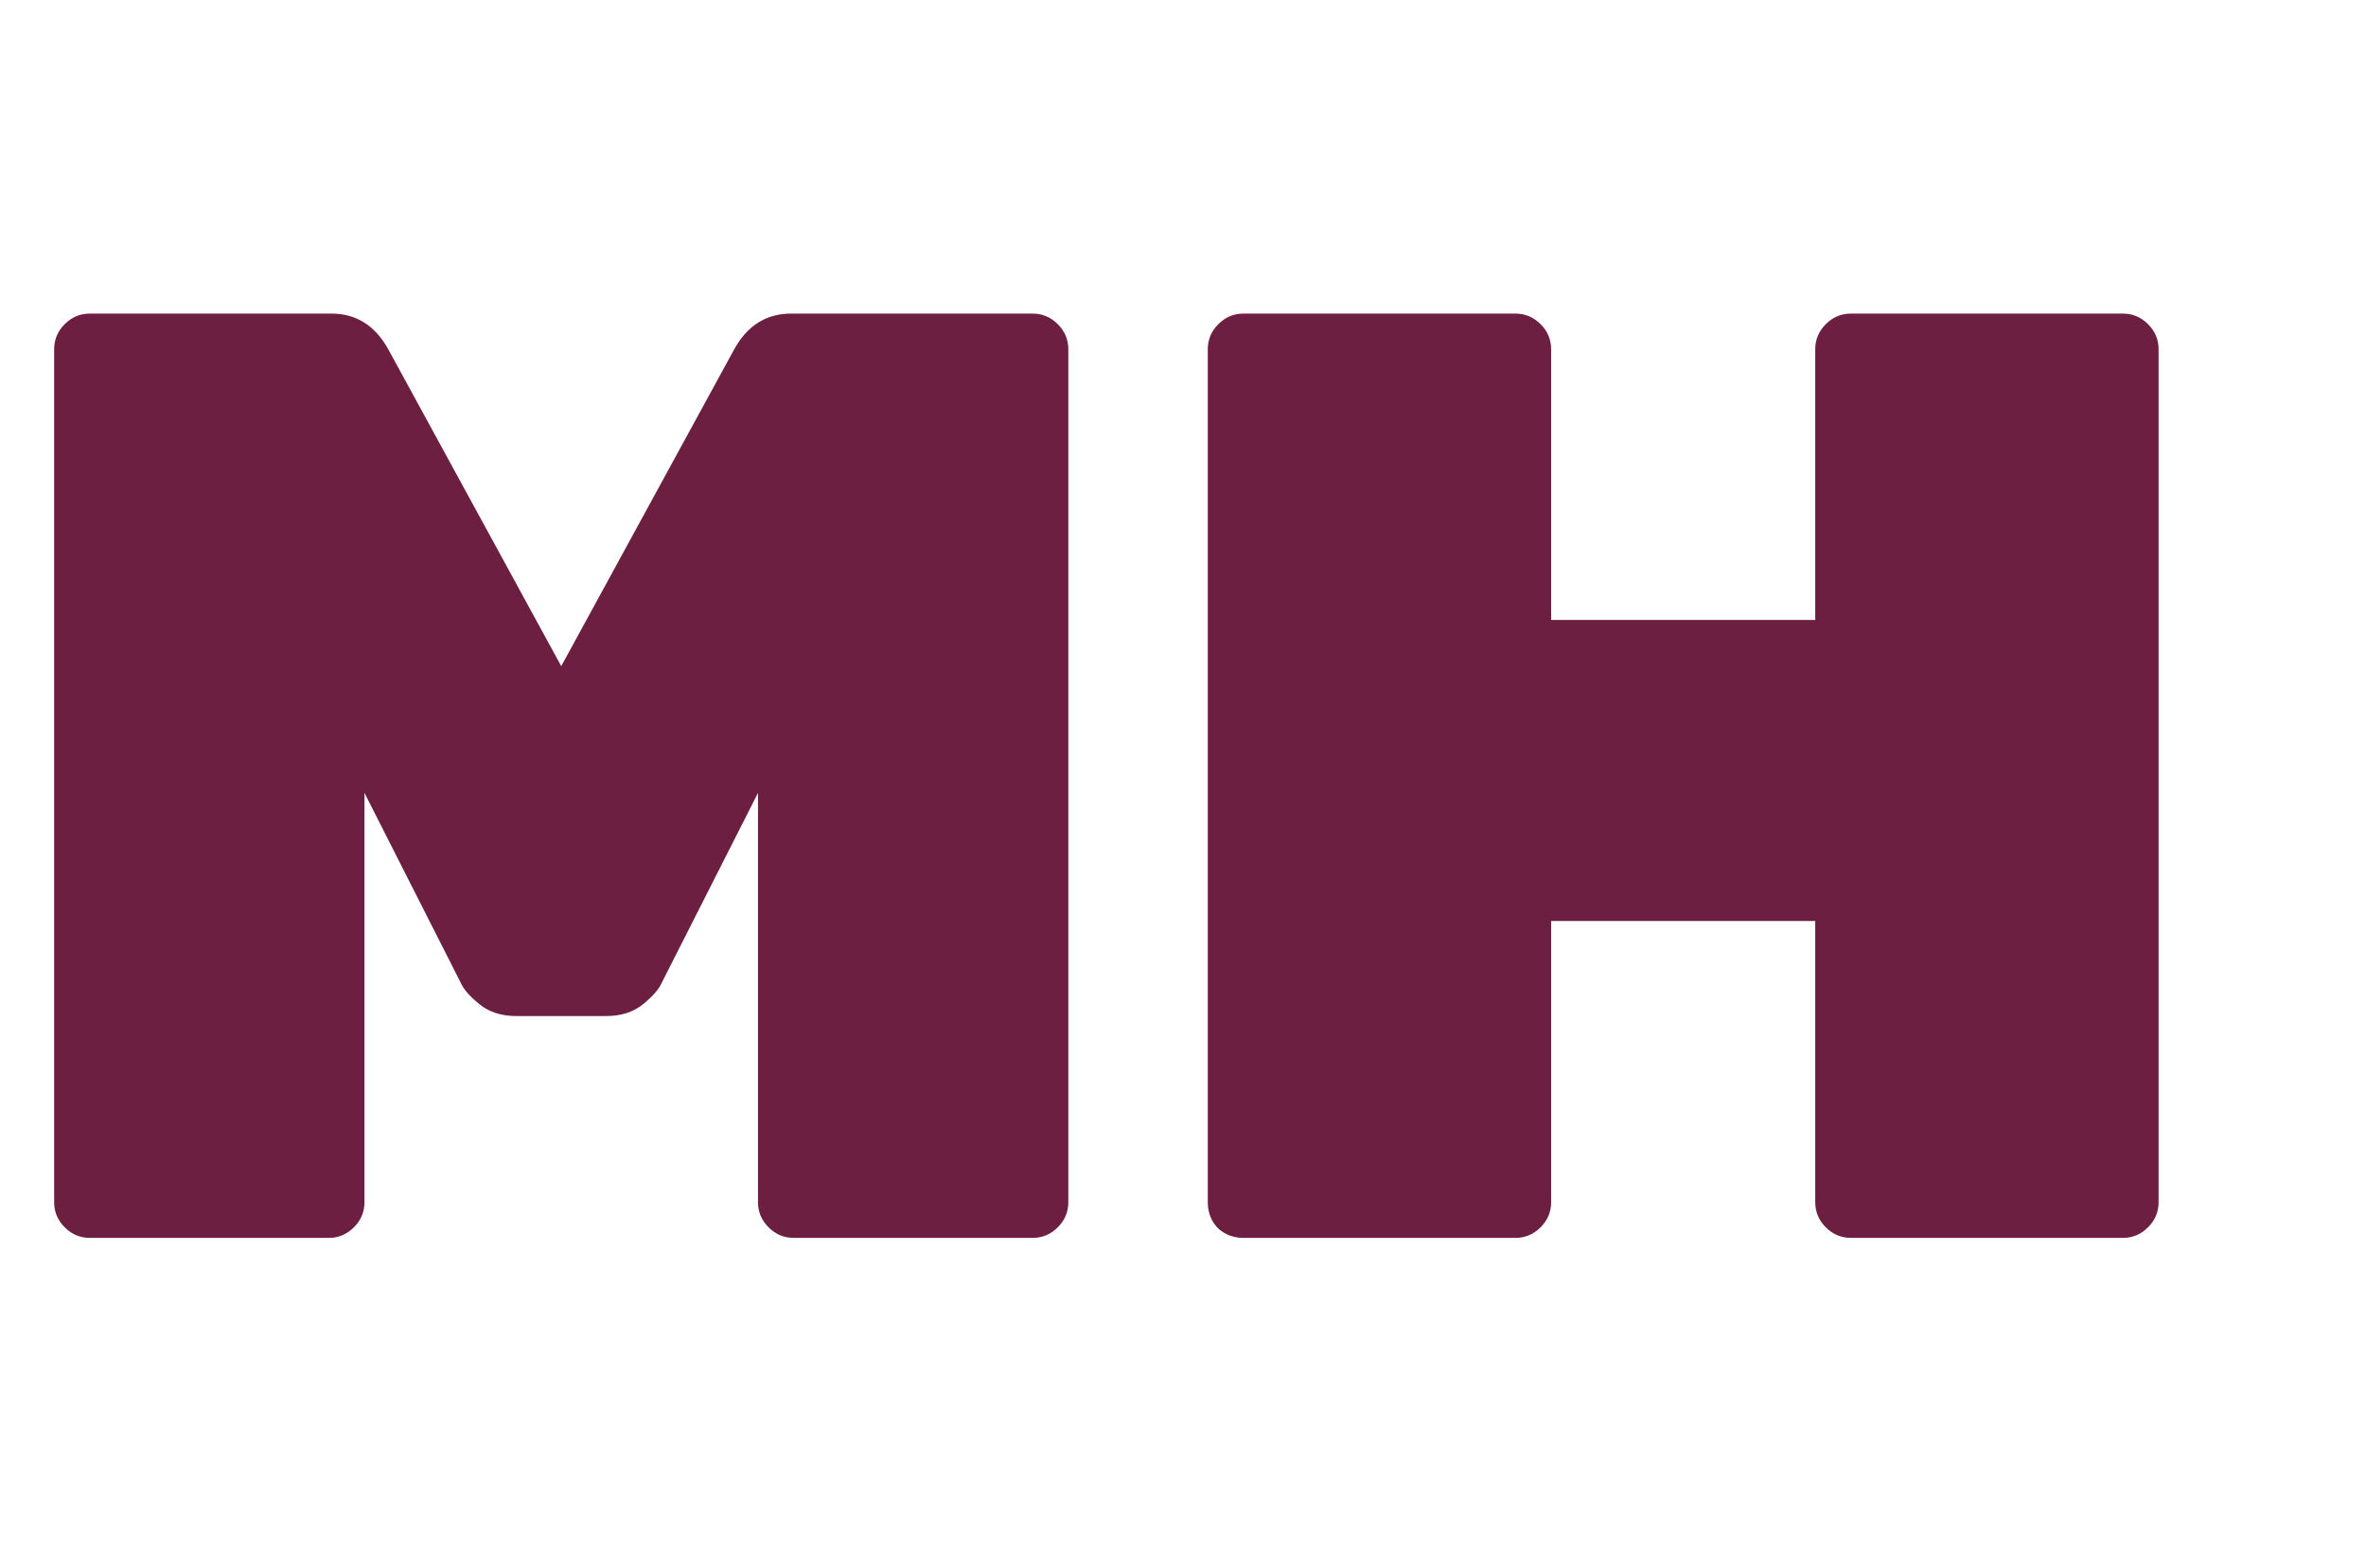 <svg width="86" height="57" viewBox="0 0 86 57" fill="none" xmlns="http://www.w3.org/2000/svg">
<path d="M26.688 12.696C27.168 11.832 27.856 11.4 28.752 11.4H37.536C37.888 11.4 38.192 11.528 38.448 11.784C38.704 12.04 38.832 12.344 38.832 12.696V43.704C38.832 44.056 38.704 44.36 38.448 44.616C38.192 44.872 37.888 45 37.536 45H28.848C28.496 45 28.192 44.872 27.936 44.616C27.68 44.36 27.552 44.056 27.552 43.704V28.824L24.048 35.736C23.952 35.96 23.728 36.216 23.376 36.504C23.024 36.792 22.576 36.936 22.032 36.936H18.768C18.224 36.936 17.776 36.792 17.424 36.504C17.072 36.216 16.848 35.96 16.752 35.736L13.248 28.824V43.704C13.248 44.056 13.12 44.36 12.864 44.616C12.608 44.872 12.304 45 11.952 45H3.264C2.912 45 2.608 44.872 2.352 44.616C2.096 44.36 1.968 44.056 1.968 43.704V12.696C1.968 12.344 2.096 12.04 2.352 11.784C2.608 11.528 2.912 11.4 3.264 11.4H12.048C12.944 11.4 13.632 11.832 14.112 12.696L20.4 24.216L26.688 12.696ZM77.165 11.4C77.517 11.4 77.821 11.528 78.077 11.784C78.333 12.04 78.461 12.344 78.461 12.696V43.704C78.461 44.056 78.333 44.36 78.077 44.616C77.821 44.872 77.517 45 77.165 45H67.277C66.925 45 66.621 44.872 66.365 44.616C66.109 44.36 65.981 44.056 65.981 43.704V33.48H56.381V43.704C56.381 44.056 56.253 44.36 55.997 44.616C55.741 44.872 55.437 45 55.085 45H45.197C44.845 45 44.541 44.888 44.285 44.664C44.029 44.408 43.901 44.088 43.901 43.704V12.696C43.901 12.344 44.029 12.04 44.285 11.784C44.541 11.528 44.845 11.4 45.197 11.4H55.085C55.437 11.4 55.741 11.528 55.997 11.784C56.253 12.04 56.381 12.344 56.381 12.696V22.536H65.981V12.696C65.981 12.344 66.109 12.04 66.365 11.784C66.621 11.528 66.925 11.4 67.277 11.4H77.165Z" fill="#6C1F41"/>
</svg>
